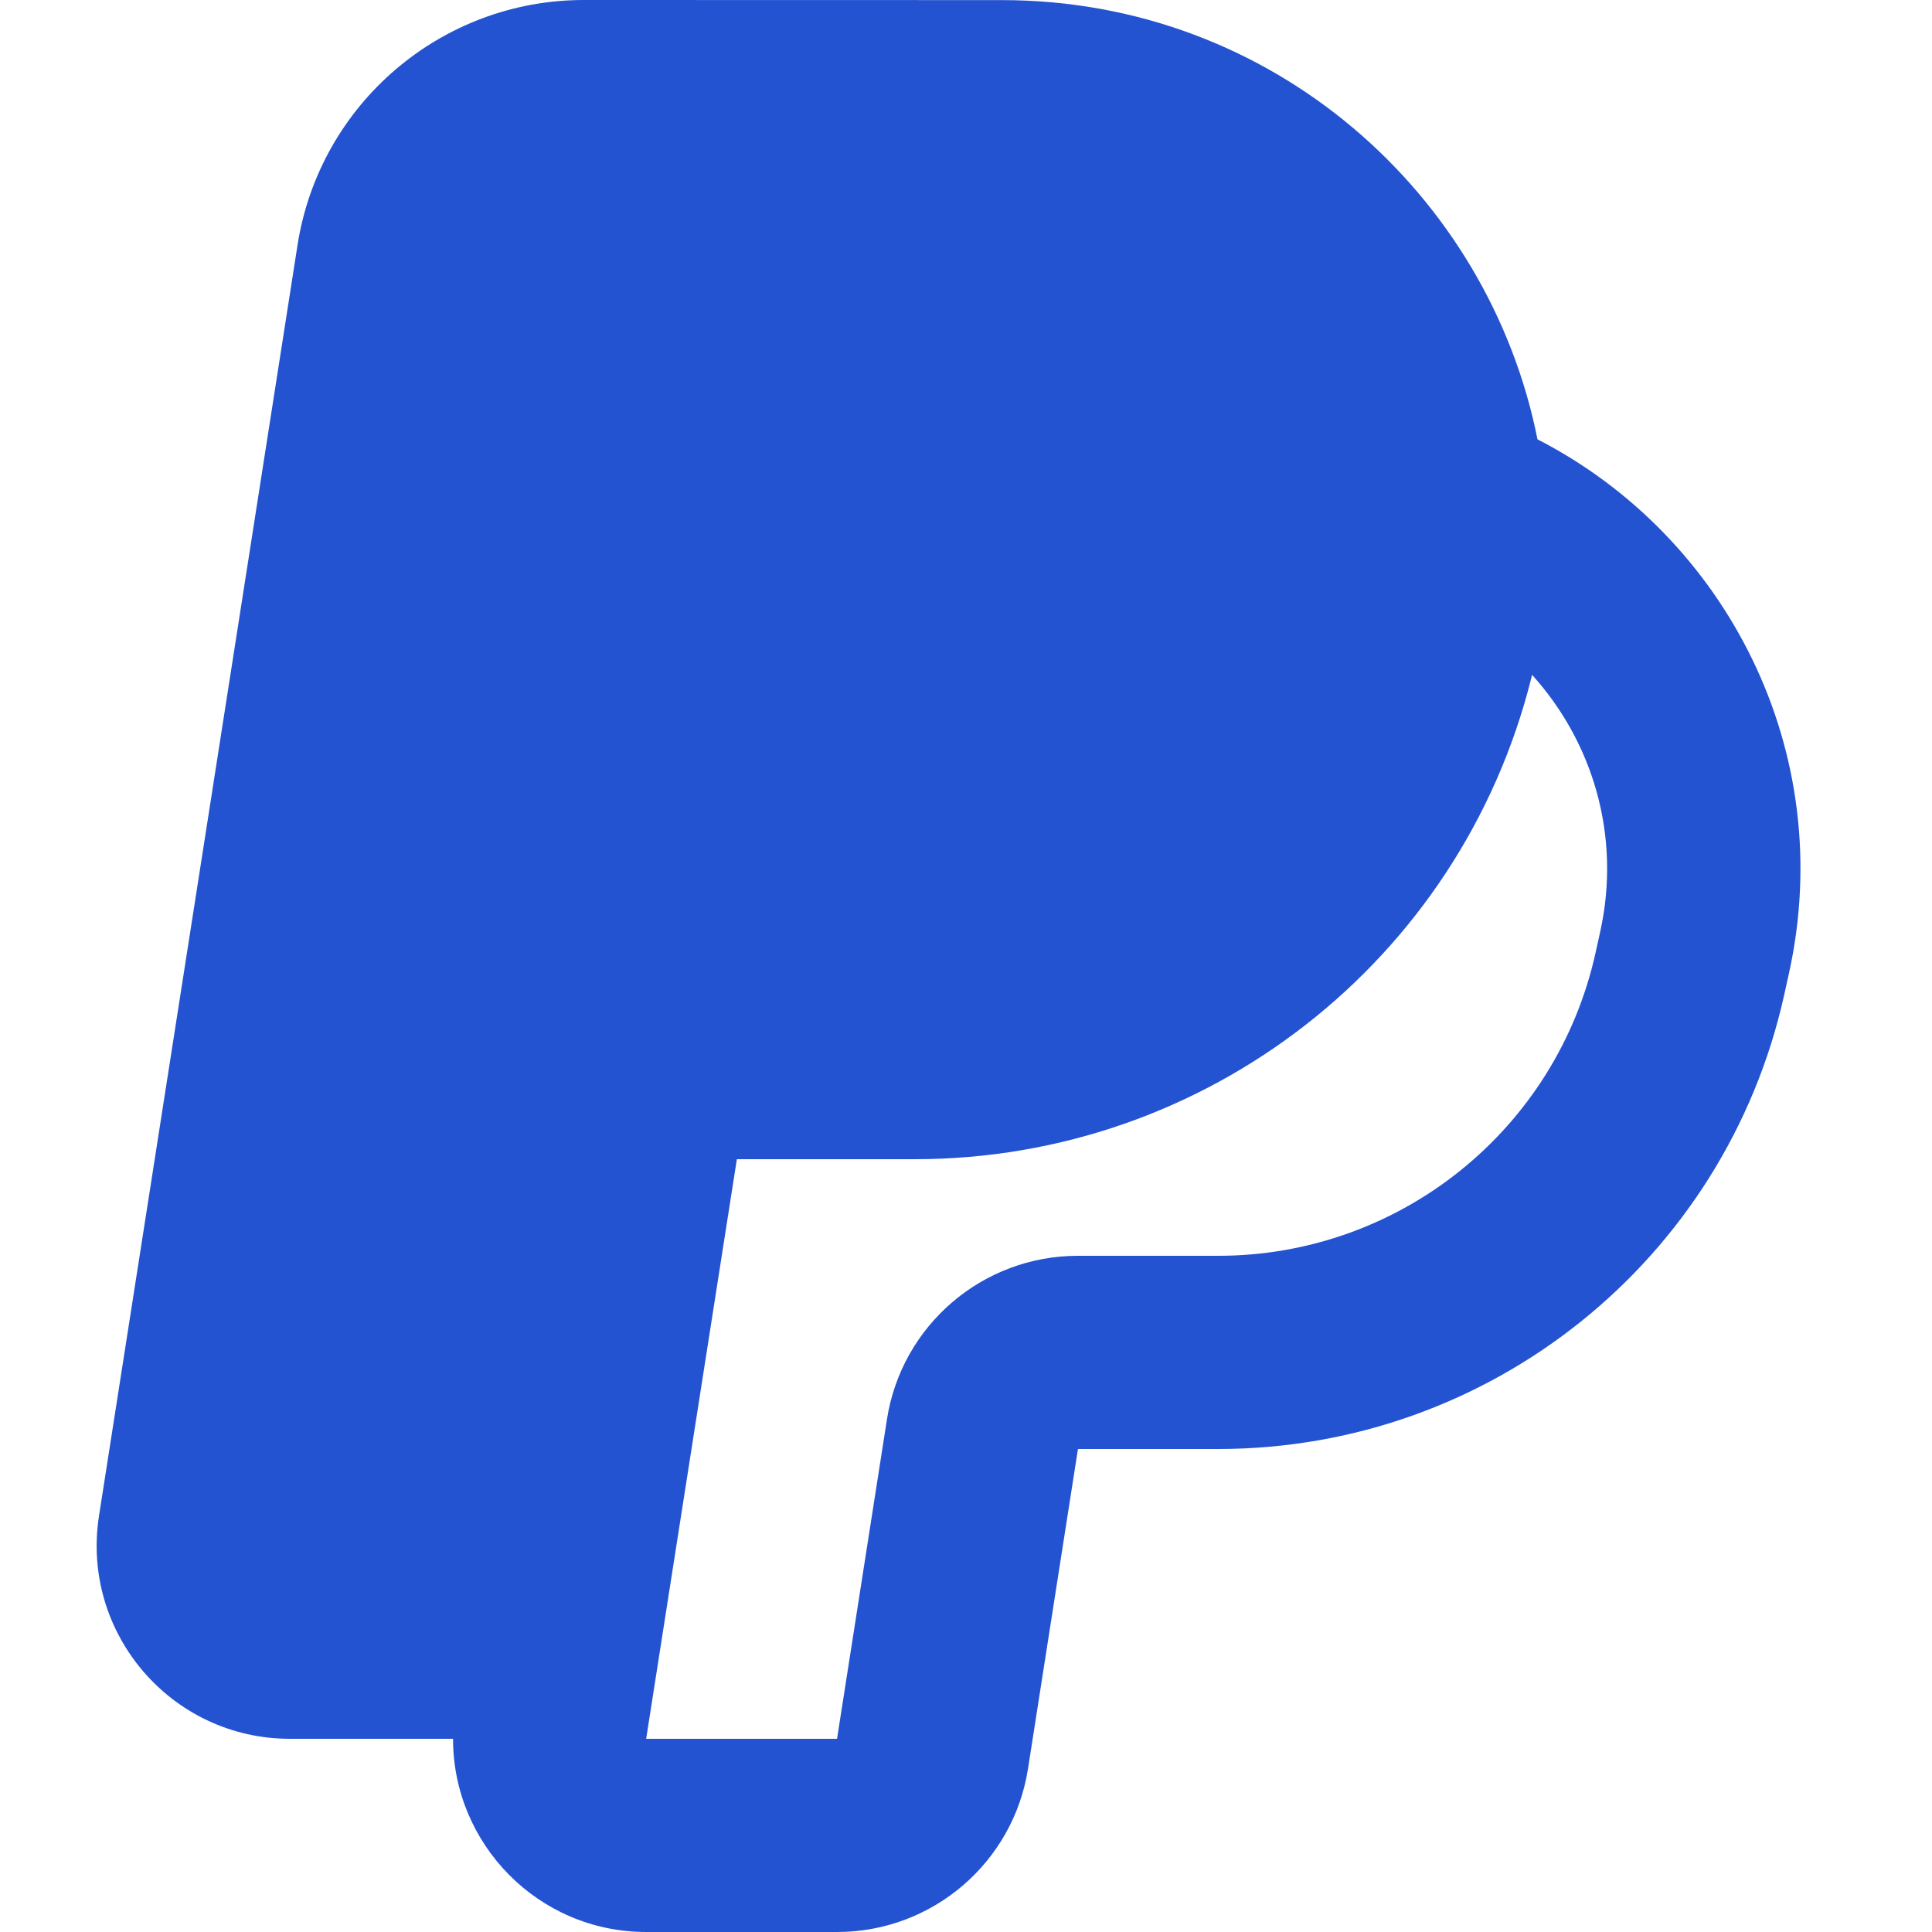 <svg fill="none" height="20" viewBox="0 0 20 20" width="20" xmlns="http://www.w3.org/2000/svg"><path clip-rule="evenodd" d="m6.044-0c-1.478 0-2.736 1.077-2.964 2.537l-2.055 13.154c-.19 1.213.748 2.309 1.976 2.309h1.689c-.002 1.084.878 2 2 2h1.976c.985 0 1.824-.718 1.976-1.691l.517-3.309h1.453c2.812 0 5.246-1.953 5.857-4.697l.048-.217c.515-2.314-.657-4.541-2.601-5.538-.505-2.536-2.74-4.547-5.544-4.547zm1.584 12h1.843c3.016 0 5.646-2.051 6.38-4.977.003-.012.006-.025.009-.037.624.69.927 1.663.704 2.665l-.048.217c-.407 1.83-2.03 3.132-3.905 3.132h-1.453c-.985 0-1.824.718-1.976 1.691l-.517 3.309h-1.976z" fill="#2353d0" fill-rule="evenodd"/></svg>